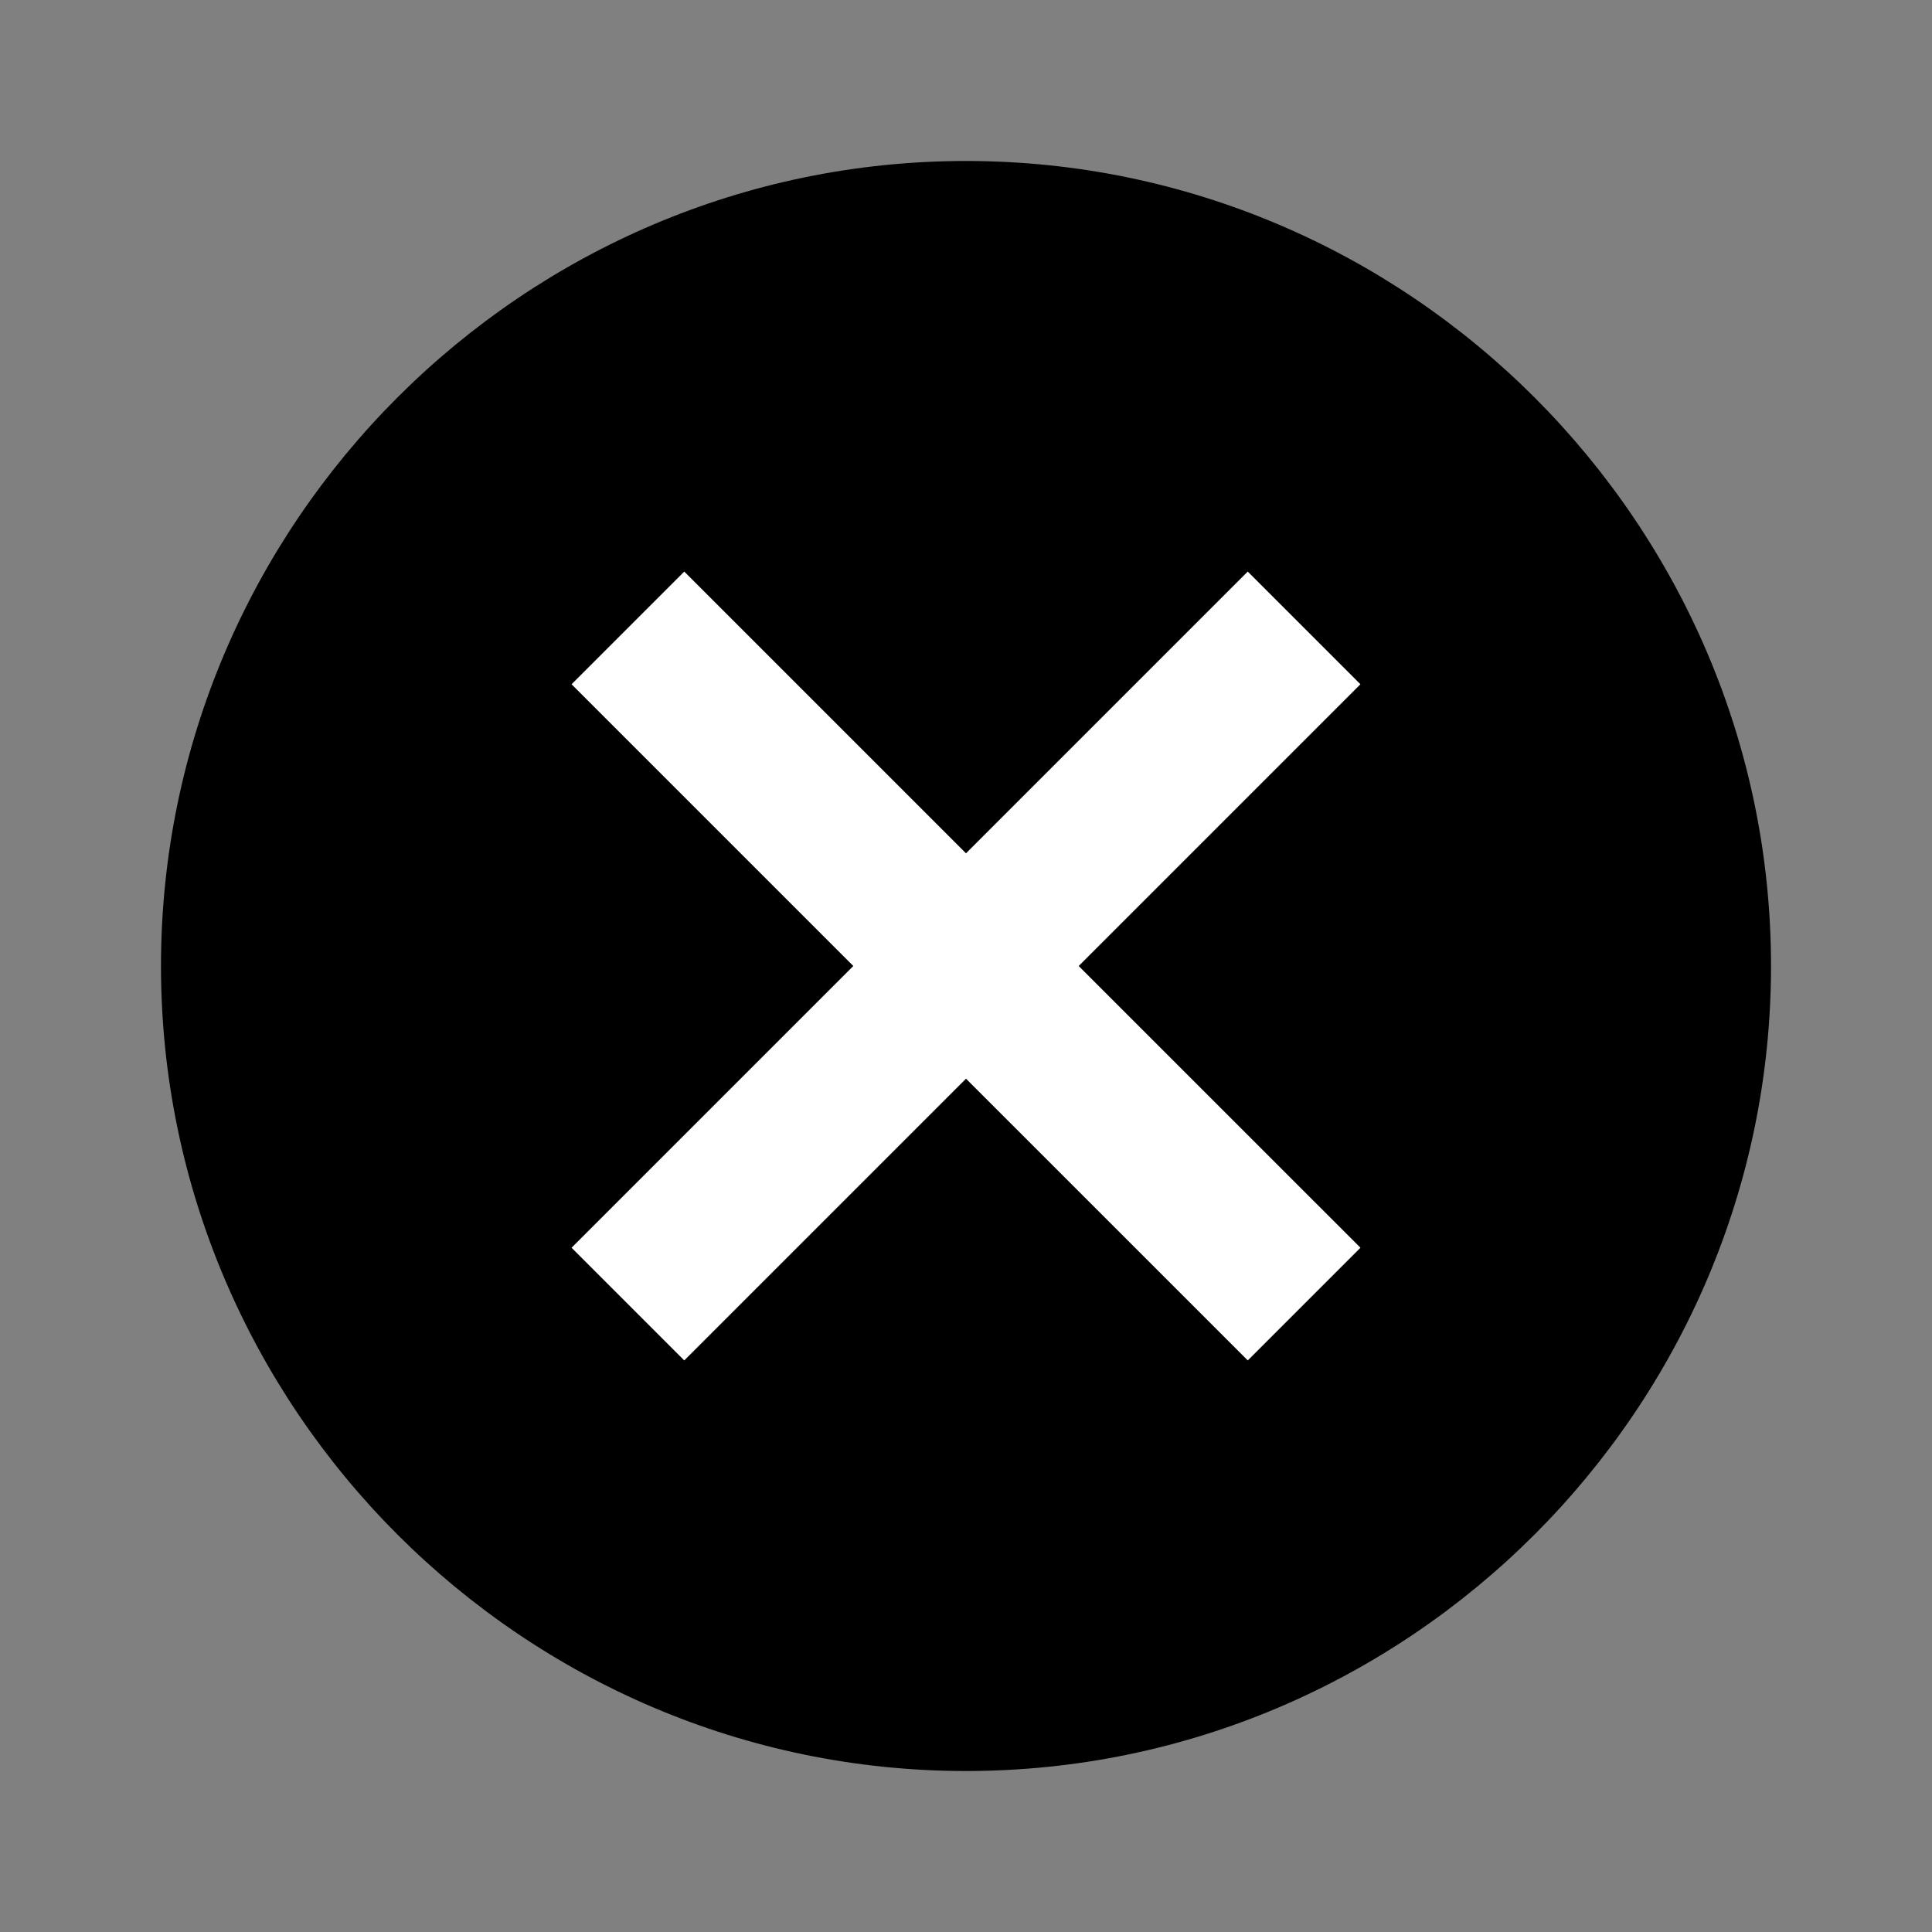 <?xml version="1.0" encoding="utf-8"?>
<!-- Generator: Adobe Illustrator 17.0.0, SVG Export Plug-In . SVG Version: 6.00 Build 0)  -->
<!DOCTYPE svg PUBLIC "-//W3C//DTD SVG 1.1//EN" "http://www.w3.org/Graphics/SVG/1.1/DTD/svg11.dtd">
<svg version="1.1" id="Layer_1" xmlns="http://www.w3.org/2000/svg" xmlns:xlink="http://www.w3.org/1999/xlink" x="0px" y="0px"
	 width="40px" height="40px" viewBox="0 0 40 40" enable-background="new 0 0 40 40" xml:space="preserve">
<rect x="0" y="0" width="40" height="40" fill="#808080" stroke="none"/>
<circle fill="#FFFFFF" cx="20" cy="20" r="12.711"/>
<g>
	<path d="M20,3.333c-9.167,0-16.667,7.5-16.667,16.667S10.833,36.667,20,36.667S36.667,29.167,36.667,20S29.167,3.333,20,3.333z
		 M28.167,25.833l-2.333,2.333L20,22.333l-5.833,5.833l-2.333-2.333L17.667,20l-5.833-5.833l2.333-2.333L20,17.667l5.833-5.833
		l2.333,2.333L22.333,20L28.167,25.833z"/>
</g>
</svg>
